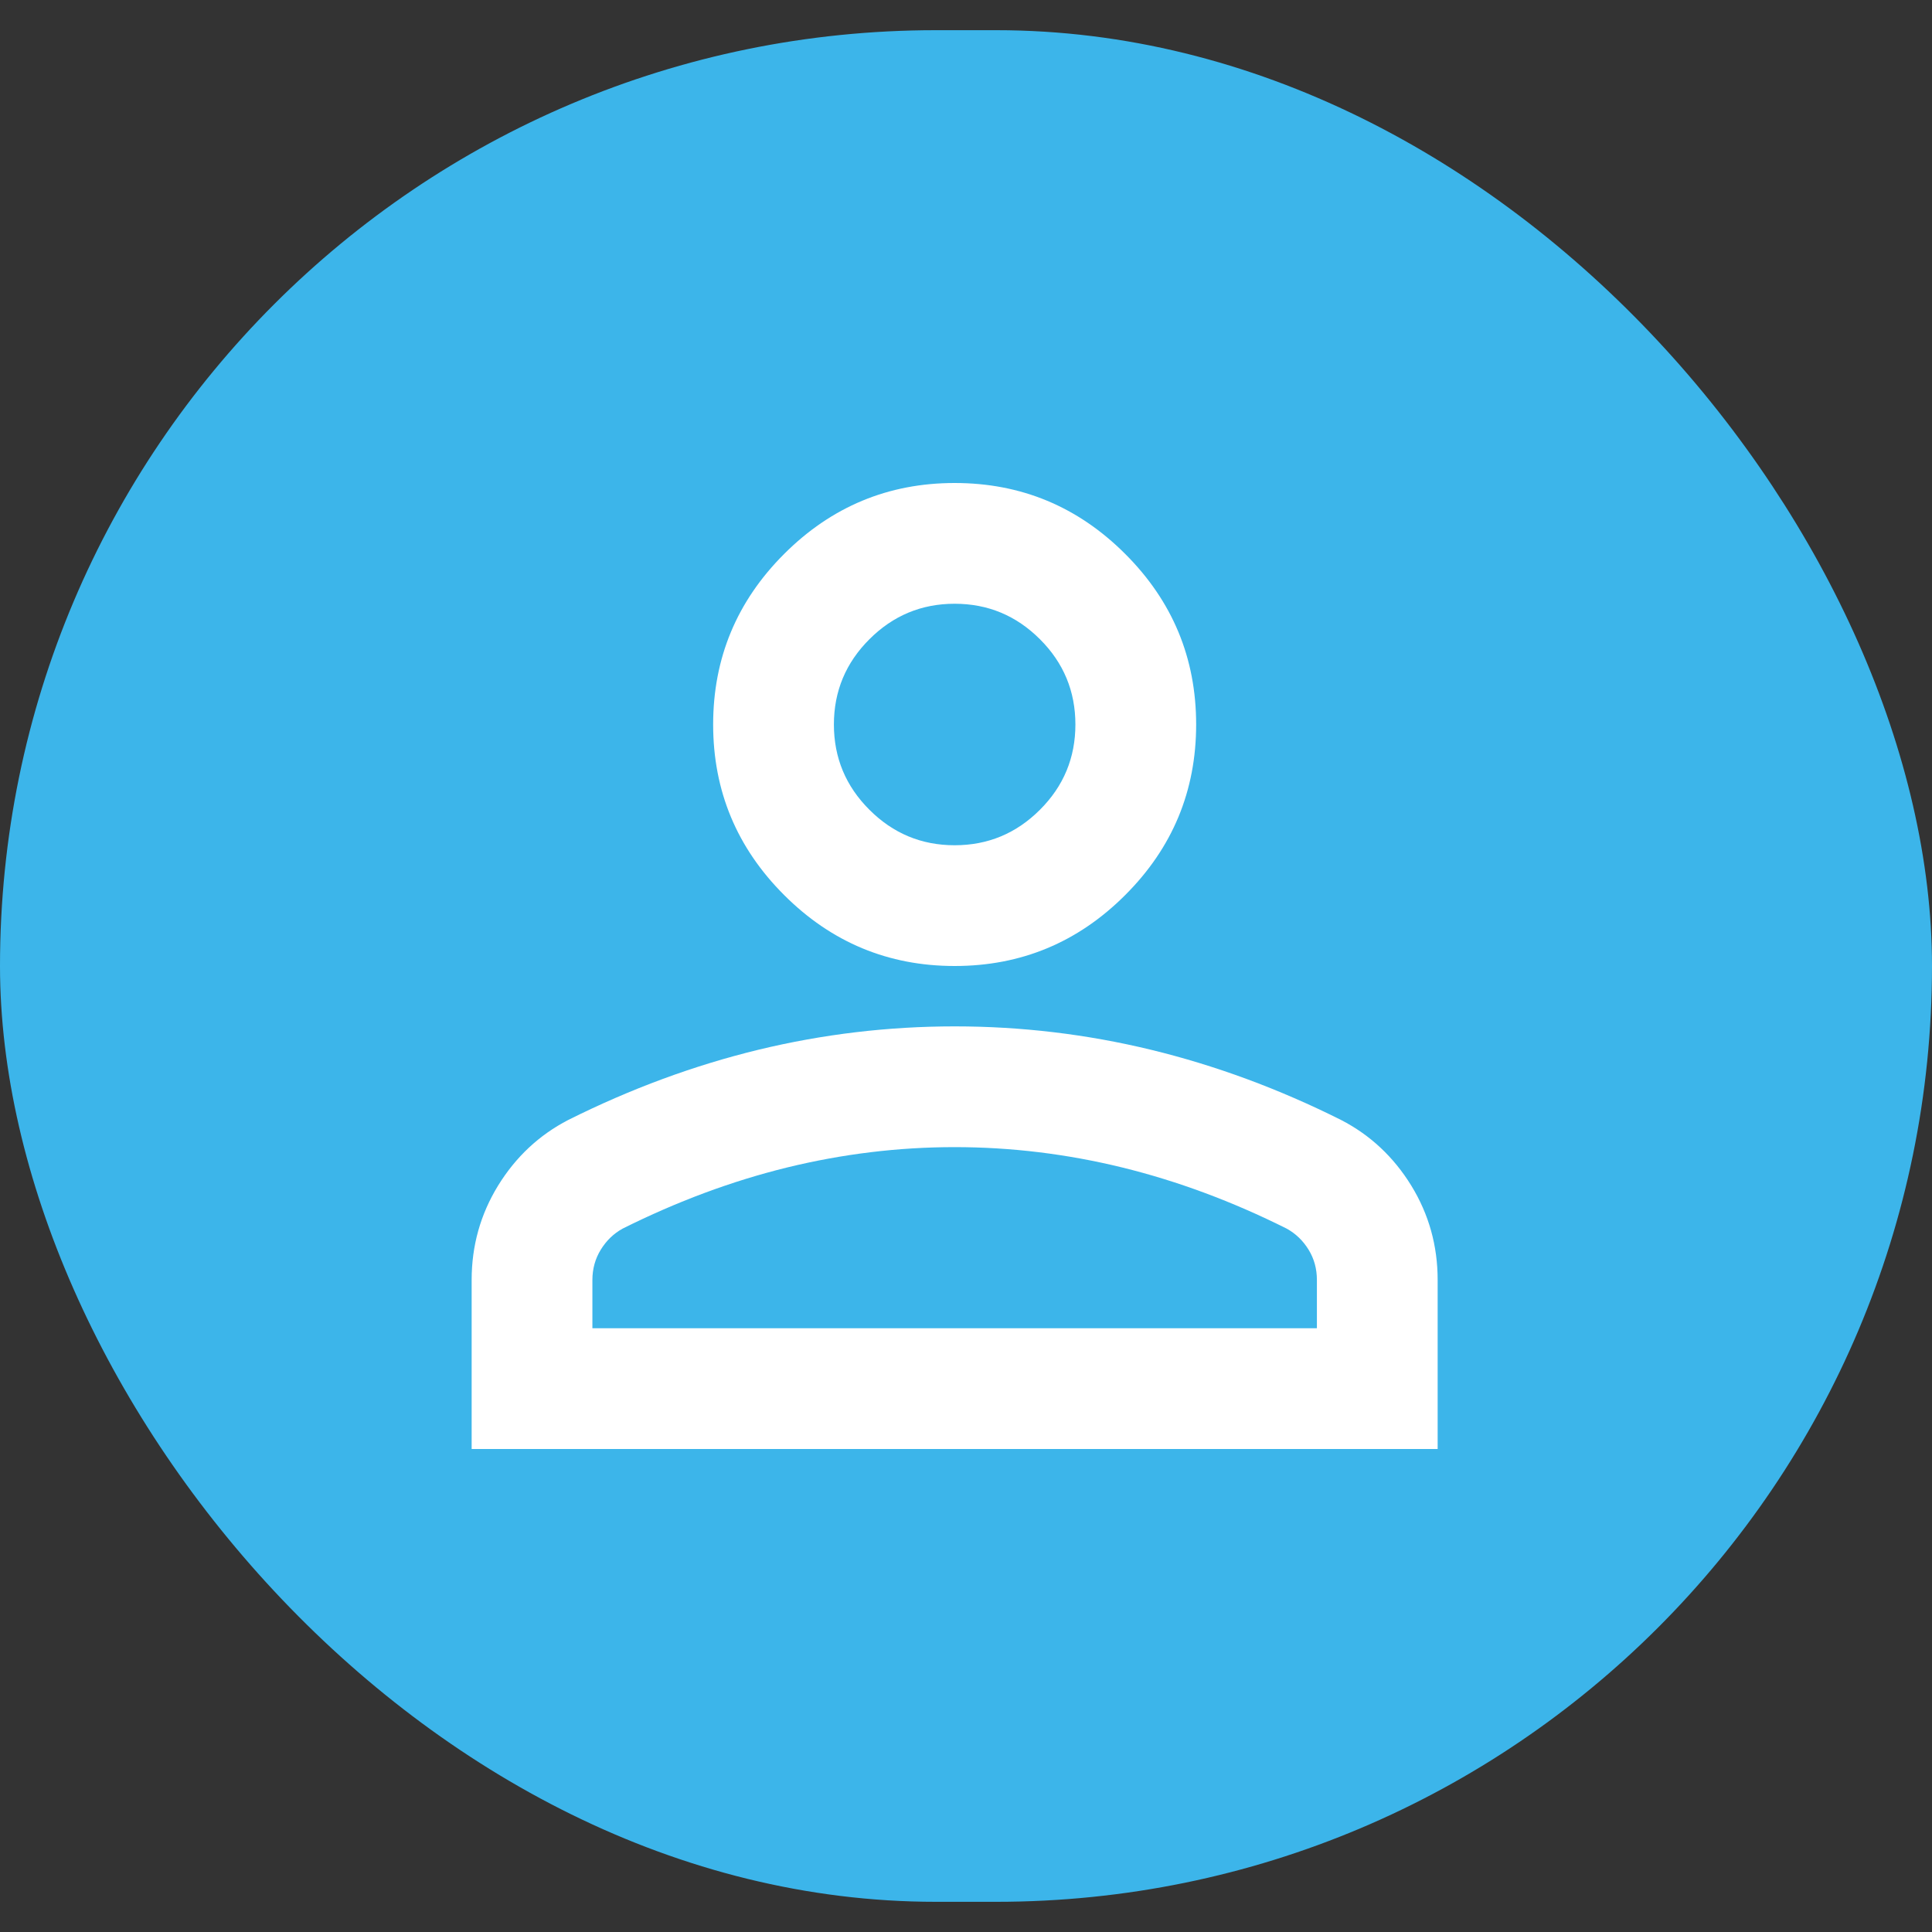 <svg width="32" height="32" viewBox="0 0 32 32" fill="none" xmlns="http://www.w3.org/2000/svg">
<rect x="0" y="0" width="32" height="32" fill="#333333" stroke="none"/>
<rect y="0.5" width="32" height="31" rx="15.5" fill="#3CB5EA"/>
<path d="M15.812 16C14.713 16 13.771 15.608 12.988 14.825C12.204 14.042 11.812 13.1 11.812 12C11.812 10.9 12.204 9.958 12.988 9.175C13.771 8.392 14.713 8 15.812 8C16.913 8 17.854 8.392 18.637 9.175C19.421 9.958 19.812 10.9 19.812 12C19.812 13.1 19.421 14.042 18.637 14.825C17.854 15.608 16.913 16 15.812 16ZM7.812 24V21.2C7.812 20.633 7.958 20.113 8.25 19.637C8.542 19.163 8.929 18.8 9.412 18.55C10.446 18.033 11.496 17.646 12.562 17.387C13.629 17.129 14.713 17 15.812 17C16.913 17 17.996 17.129 19.062 17.387C20.129 17.646 21.179 18.033 22.212 18.55C22.696 18.8 23.083 19.163 23.375 19.637C23.667 20.113 23.812 20.633 23.812 21.2V24H7.812ZM9.812 22H21.812V21.2C21.812 21.017 21.767 20.85 21.675 20.7C21.583 20.55 21.462 20.433 21.312 20.35C20.413 19.9 19.504 19.562 18.587 19.337C17.671 19.113 16.746 19 15.812 19C14.879 19 13.954 19.113 13.037 19.337C12.121 19.562 11.213 19.9 10.312 20.35C10.162 20.433 10.042 20.55 9.95 20.7C9.858 20.85 9.812 21.017 9.812 21.2V22ZM15.812 14C16.363 14 16.833 13.804 17.225 13.412C17.617 13.021 17.812 12.55 17.812 12C17.812 11.45 17.617 10.979 17.225 10.588C16.833 10.196 16.363 10 15.812 10C15.262 10 14.792 10.196 14.4 10.588C14.008 10.979 13.812 11.45 13.812 12C13.812 12.55 14.008 13.021 14.4 13.412C14.792 13.804 15.262 14 15.812 14Z" fill="white"/>
</svg>
